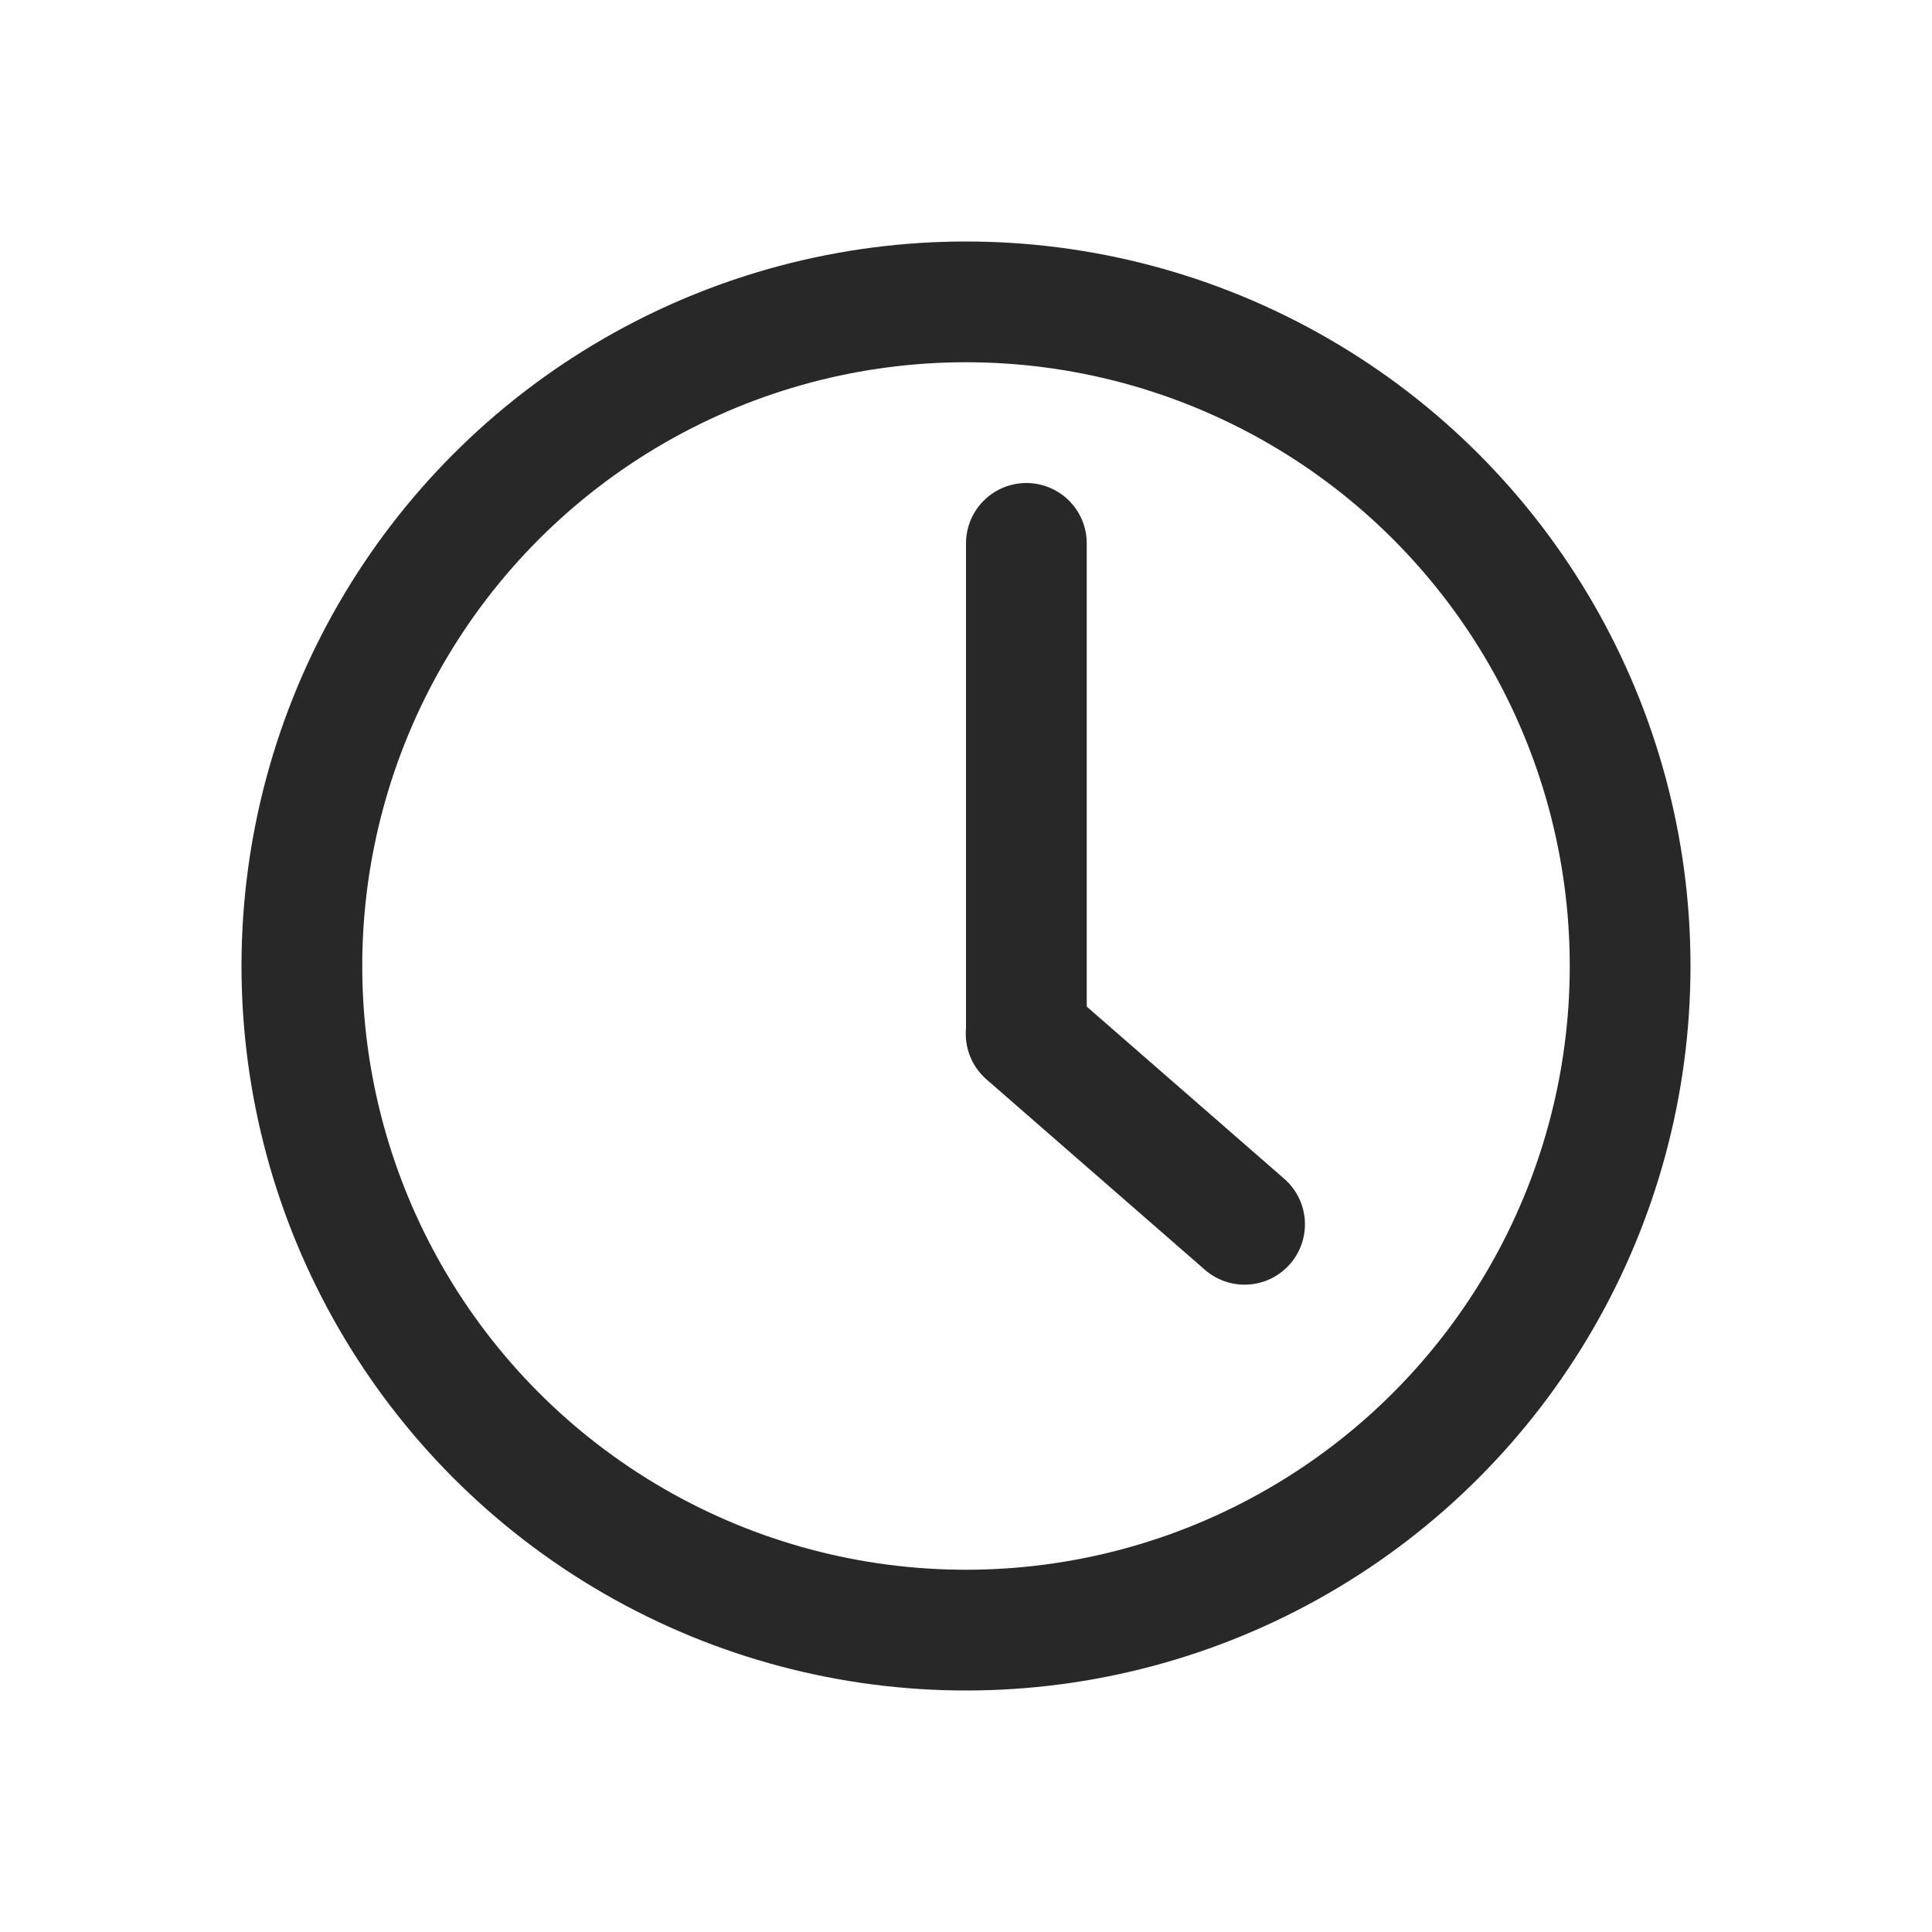 <svg fill="none" stroke="#282829" stroke-linejoin="round" stroke-linecap="round"  viewBox="0 0 16 16" xmlns="http://www.w3.org/2000/svg"><circle cx="8" cy="8" r="5.5"/><path d="m8.5 4.5v4"/><path d="m10.307 10.139-1.809-1.577"/></svg>